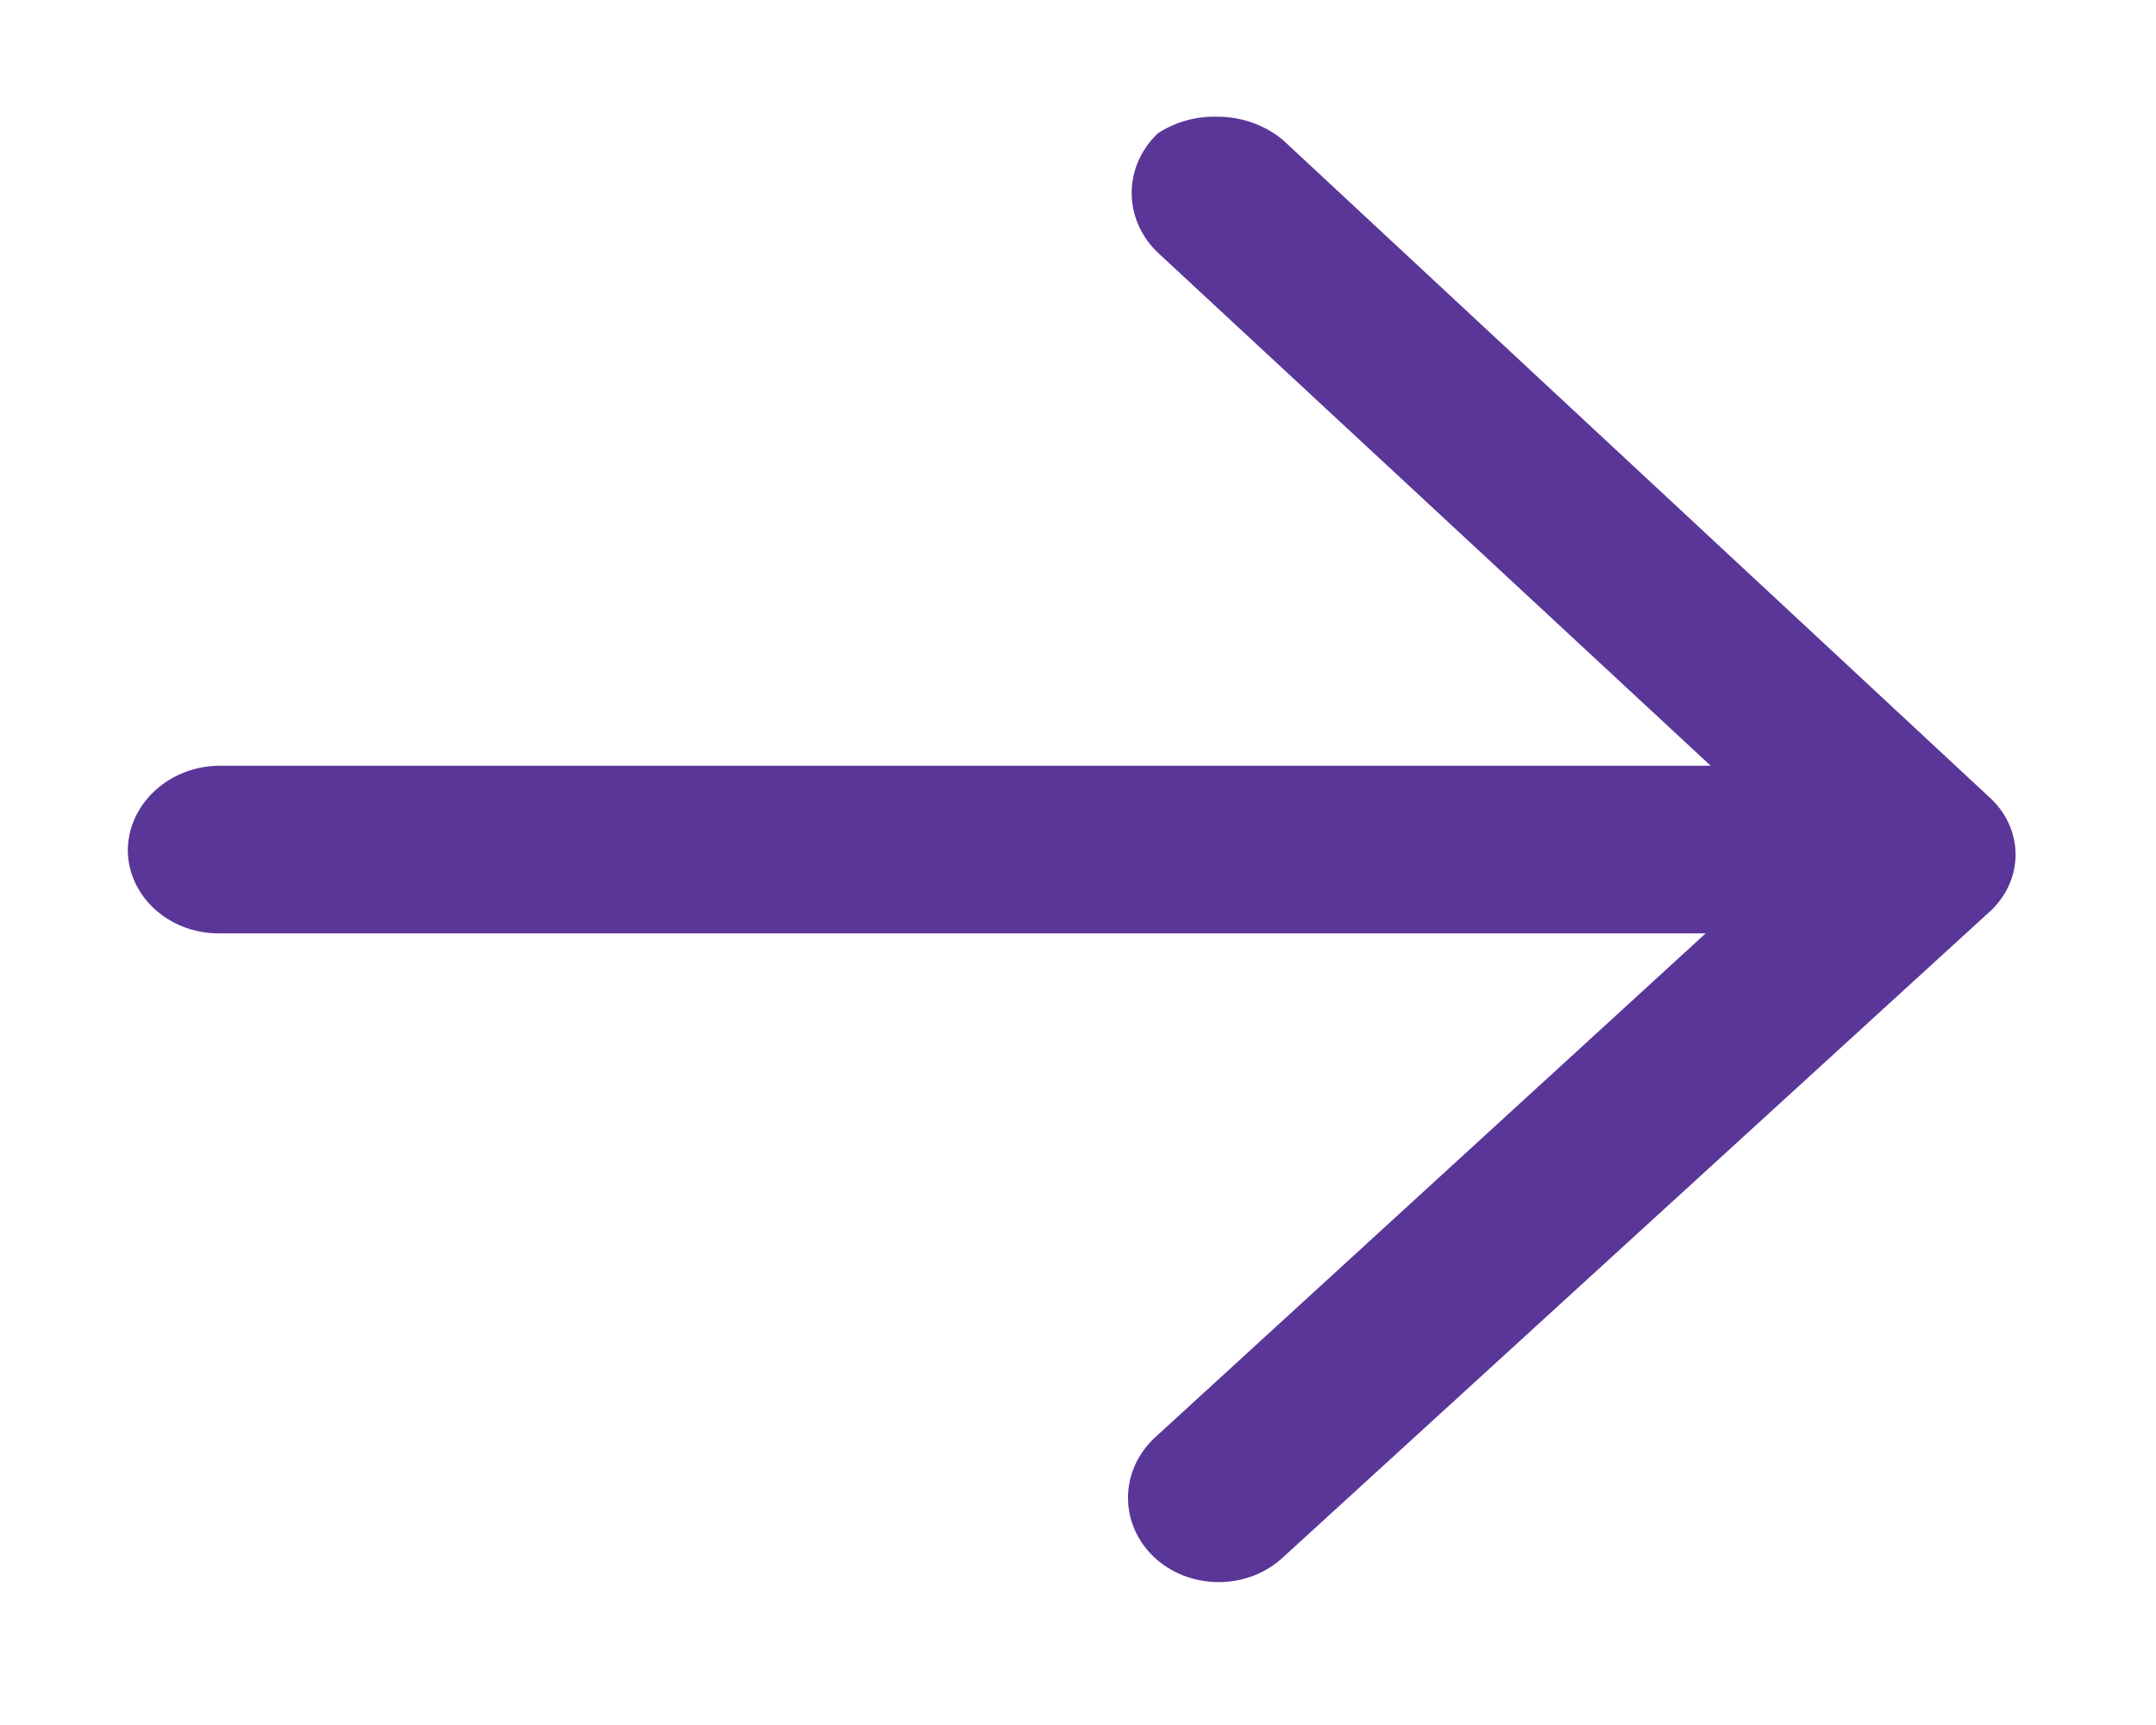 <?xml version="1.0" encoding="UTF-8"?>
<svg width="15px" height="12px" viewBox="0 0 15 12" version="1.1" xmlns="http://www.w3.org/2000/svg" xmlns:xlink="http://www.w3.org/1999/xlink">
    <title>circle-logout 2</title>
    <g id="Xn---Symbols" stroke="none" stroke-width="1" fill="none" fill-rule="evenodd">
        <g id="icon-button/primary/default" transform="translate(-110, -14)" fill="#5a3699" fill-rule="nonzero">
            <g id="Group" transform="translate(15, 8)">
                <g id="circle-logout-2" transform="translate(95.08, 6)">
                    <g id="circle-logout" transform="translate(7, 6) rotate(-180) translate(-7, -6) ">
                        <path d="M12.572,6.673 L12.572,6.673 L2.132,6.673 C1.784,6.661 1.507,6.4 1.5,6.078 C1.507,5.761 1.788,5.507 2.132,5.507 L2.132,5.507 L12.559,5.507 C12.908,5.507 13.191,5.768 13.191,6.09 C13.185,6.405 12.913,6.661 12.572,6.673 L12.572,6.673 Z" id="Path"></path>
                        <path d="M5.608,11.188 C5.439,11.188 5.277,11.129 5.153,11.025 L0.249,6.463 C0.127,6.357 0.057,6.21 0.057,6.055 C0.057,5.9 0.127,5.753 0.249,5.647 L5.153,1.167 C5.271,1.056 5.433,0.994 5.601,0.994 C5.77,0.994 5.931,1.056 6.05,1.167 C6.293,1.397 6.293,1.764 6.05,1.995 L1.563,6.102 L6.025,10.243 C6.267,10.474 6.267,10.841 6.025,11.072 C5.903,11.152 5.757,11.193 5.608,11.188 L5.608,11.188 Z" id="Path"></path>
                    </g>
                </g>
            </g>
        </g>
    </g>
</svg>